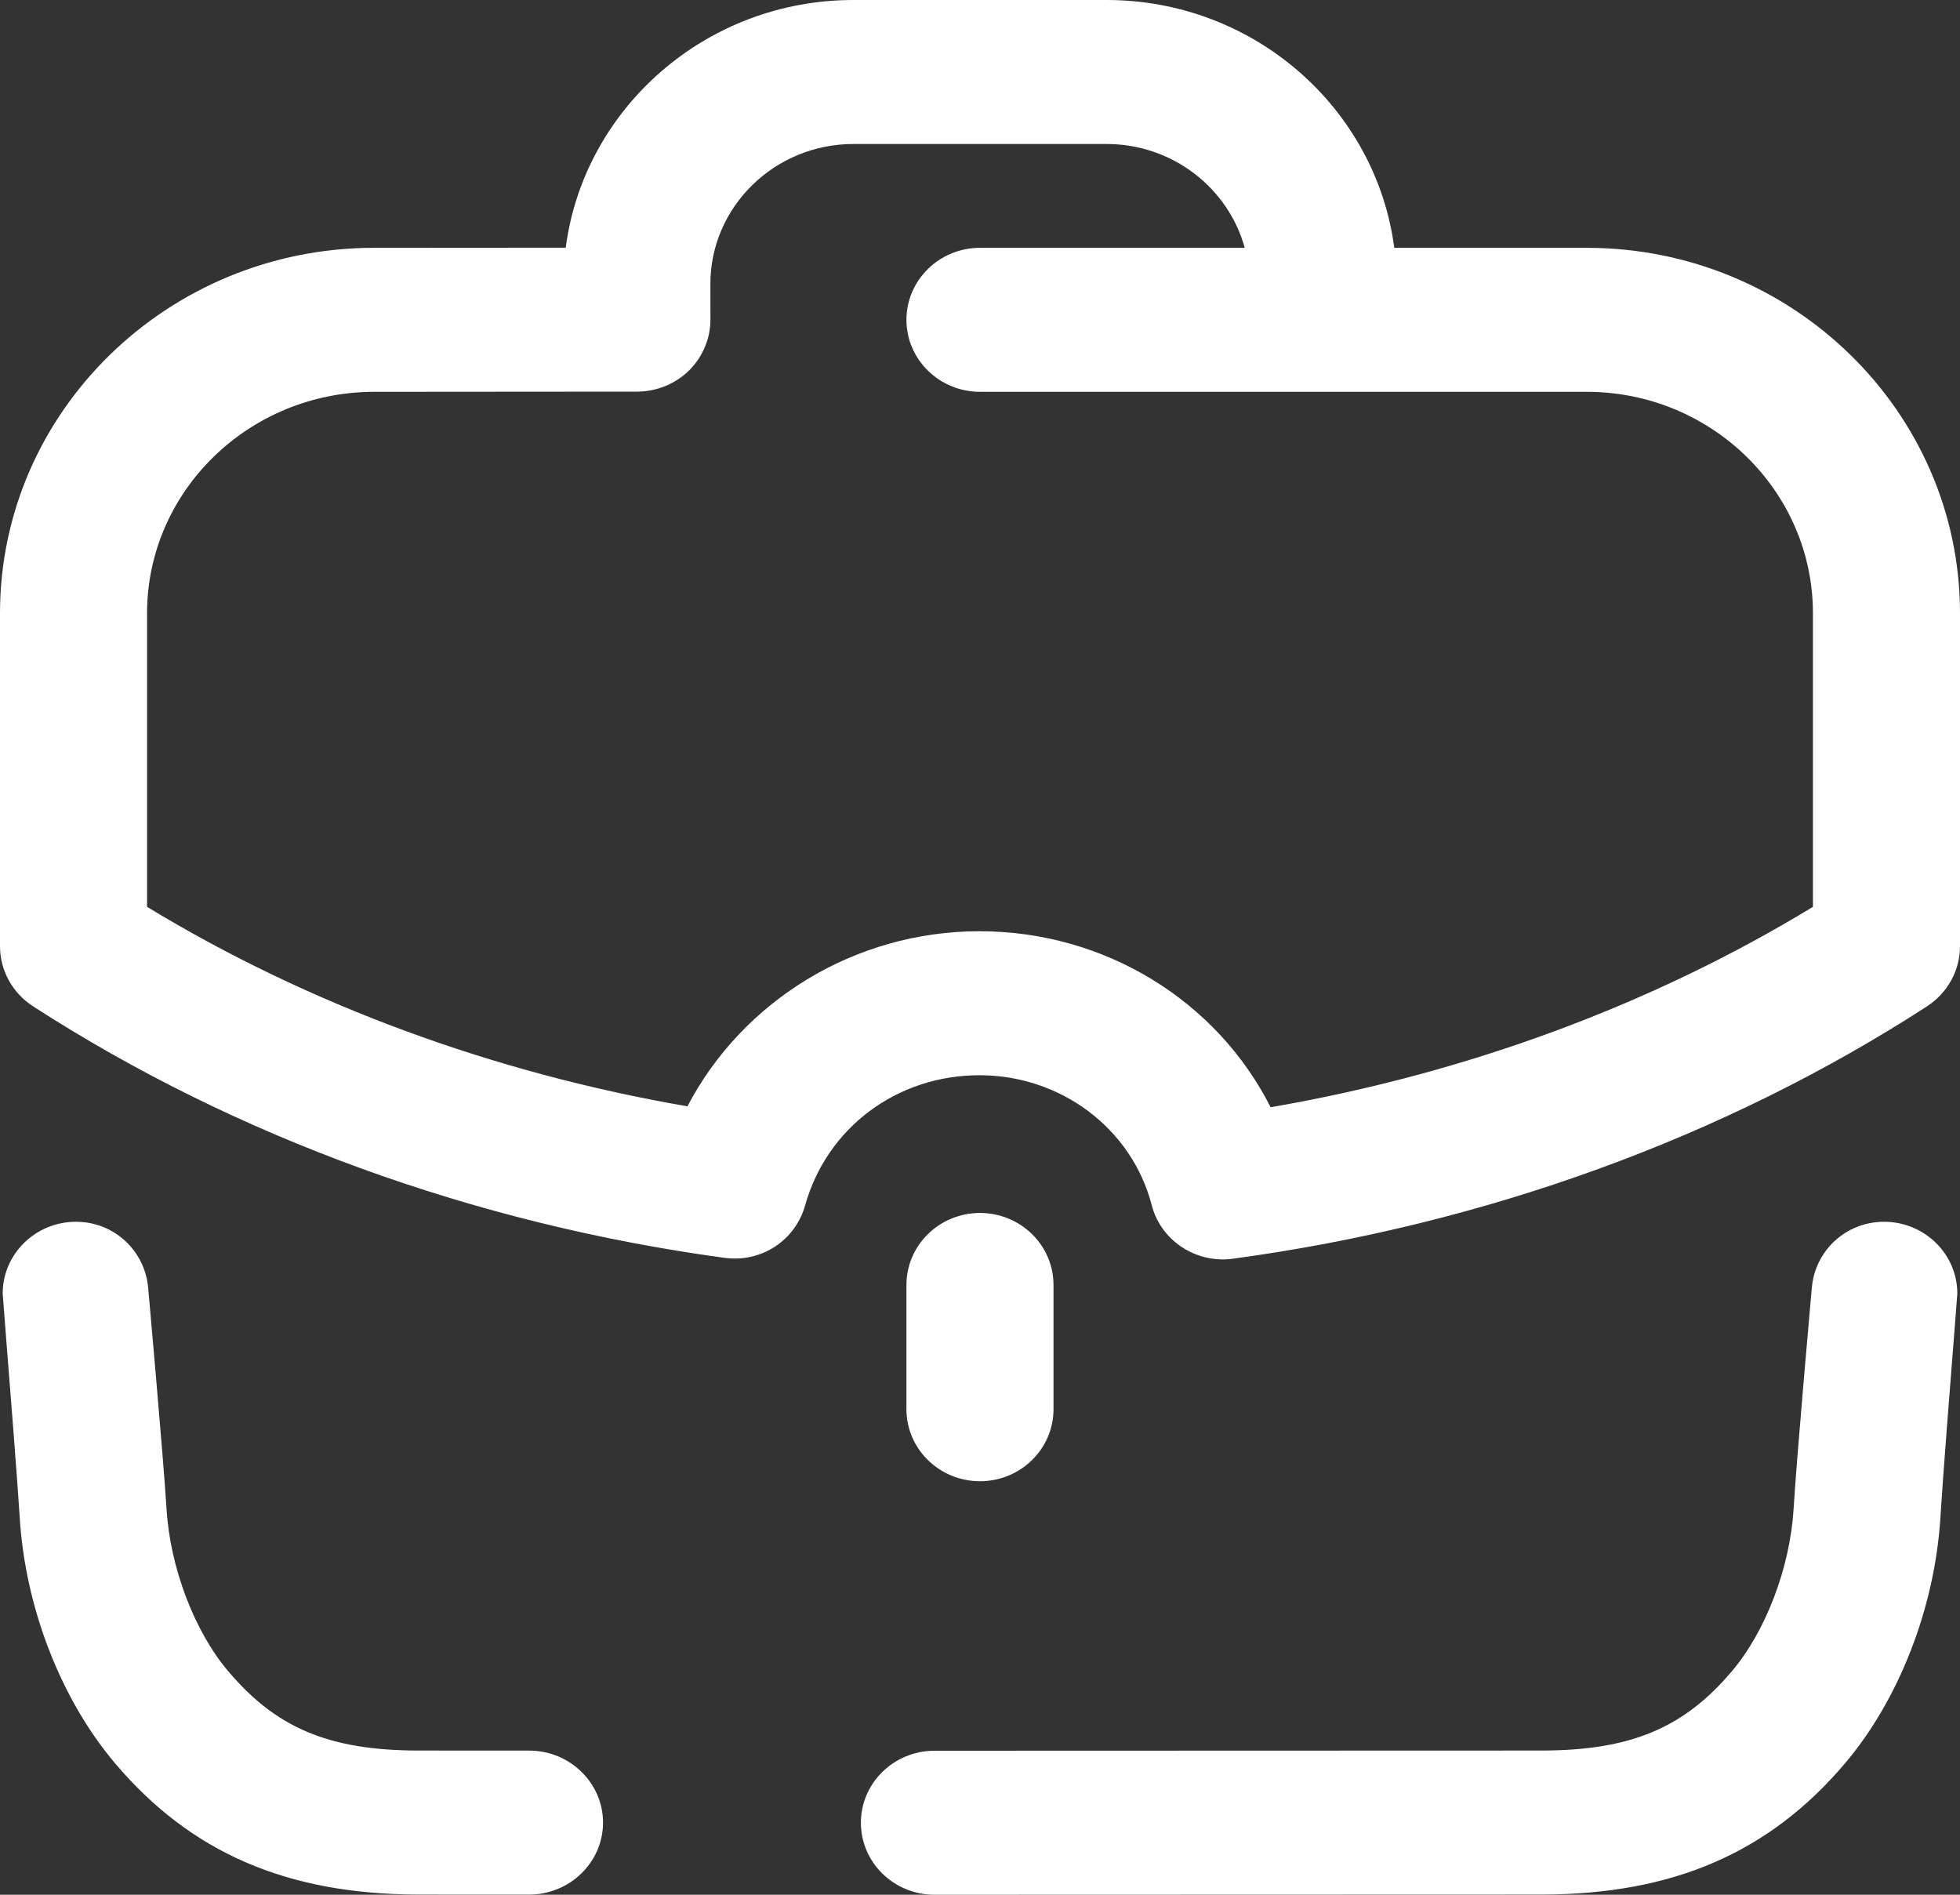 <svg width="30" height="29" viewBox="0 0 30 29" fill="none" xmlns="http://www.w3.org/2000/svg">
<rect x="0" y="0" width="30" height="29" fill="#333333" stroke="none"/>
<path fill-rule="evenodd" clip-rule="evenodd" d="M24.287 3.793H21.341C21.061 1.656 19.193 0 16.938 0H13.062C10.807 0 8.938 1.655 8.659 3.791L5.728 3.793C2.569 3.793 0 6.303 0 9.387V14.482C0 14.852 0.189 15.198 0.506 15.402C3.596 17.399 7.253 18.729 11.082 19.251C11.65 19.333 12.173 18.985 12.323 18.45C12.657 17.258 13.73 16.457 14.992 16.457C16.241 16.457 17.325 17.276 17.628 18.444C17.755 18.938 18.21 19.276 18.717 19.276C18.77 19.276 18.821 19.273 18.873 19.265C22.727 18.744 26.401 17.407 29.496 15.402C29.811 15.196 30 14.852 30 14.482V9.387C30 6.303 27.437 3.793 24.287 3.793ZM27.749 13.88C25.283 15.38 22.441 16.431 19.448 16.947C18.626 15.32 16.915 14.253 14.992 14.253C13.085 14.253 11.367 15.317 10.522 16.933C7.547 16.42 4.714 15.376 2.251 13.88V9.387C2.251 7.518 3.81 5.997 5.73 5.997L9.749 5.994C10.049 5.994 10.334 5.878 10.546 5.671C10.756 5.462 10.874 5.183 10.874 4.891L10.873 4.347C10.873 3.165 11.856 2.204 13.062 2.204H16.938C17.948 2.204 18.801 2.879 19.052 3.793H15C14.379 3.793 13.874 4.287 13.874 4.895C13.874 5.503 14.379 5.997 15 5.997H24.287C26.196 5.997 27.749 7.518 27.749 9.387V13.88ZM16.125 19.667V21.569C16.125 22.177 15.621 22.671 15 22.671C14.378 22.671 13.874 22.177 13.874 21.569V19.667C13.874 19.059 14.378 18.565 15 18.565C15.621 18.565 16.125 19.059 16.125 19.667ZM28.837 18.7C28.247 18.7 27.777 19.15 27.732 19.714C27.732 19.714 27.501 22.284 27.453 23.096C27.398 23.993 27.026 24.971 26.505 25.583C25.771 26.45 24.957 26.79 23.604 26.793C22.715 26.794 17.924 26.796 14.304 26.796C13.681 26.796 13.177 27.29 13.177 27.898C13.177 28.506 13.681 29 14.302 29C17.796 29 22.769 28.998 23.608 28.997C25.61 28.993 27.082 28.355 28.238 26.991C29.068 26.012 29.614 24.606 29.7 23.228C29.734 22.661 29.85 21.19 29.915 20.371C29.942 20.035 29.959 19.809 29.959 19.799C29.959 19.192 29.457 18.7 28.837 18.7ZM6.396 26.793C6.691 26.794 7.3 26.794 8.1 26.794C8.721 26.794 9.23 27.288 9.23 27.896C9.23 28.505 8.72 28.998 8.097 28.998C7.286 28.998 6.695 28.998 6.394 28.997C4.39 28.992 2.918 28.355 1.762 26.989C0.934 26.012 0.386 24.606 0.302 23.227C0.267 22.669 0.154 21.232 0.088 20.407C0.06 20.051 0.041 19.809 0.041 19.799C0.041 19.192 0.544 18.7 1.163 18.7C1.753 18.7 2.221 19.149 2.268 19.715C2.268 19.715 2.499 22.285 2.549 23.095C2.604 23.993 2.975 24.97 3.496 25.582C4.231 26.452 5.044 26.79 6.396 26.793Z" fill="white"/>
</svg>
